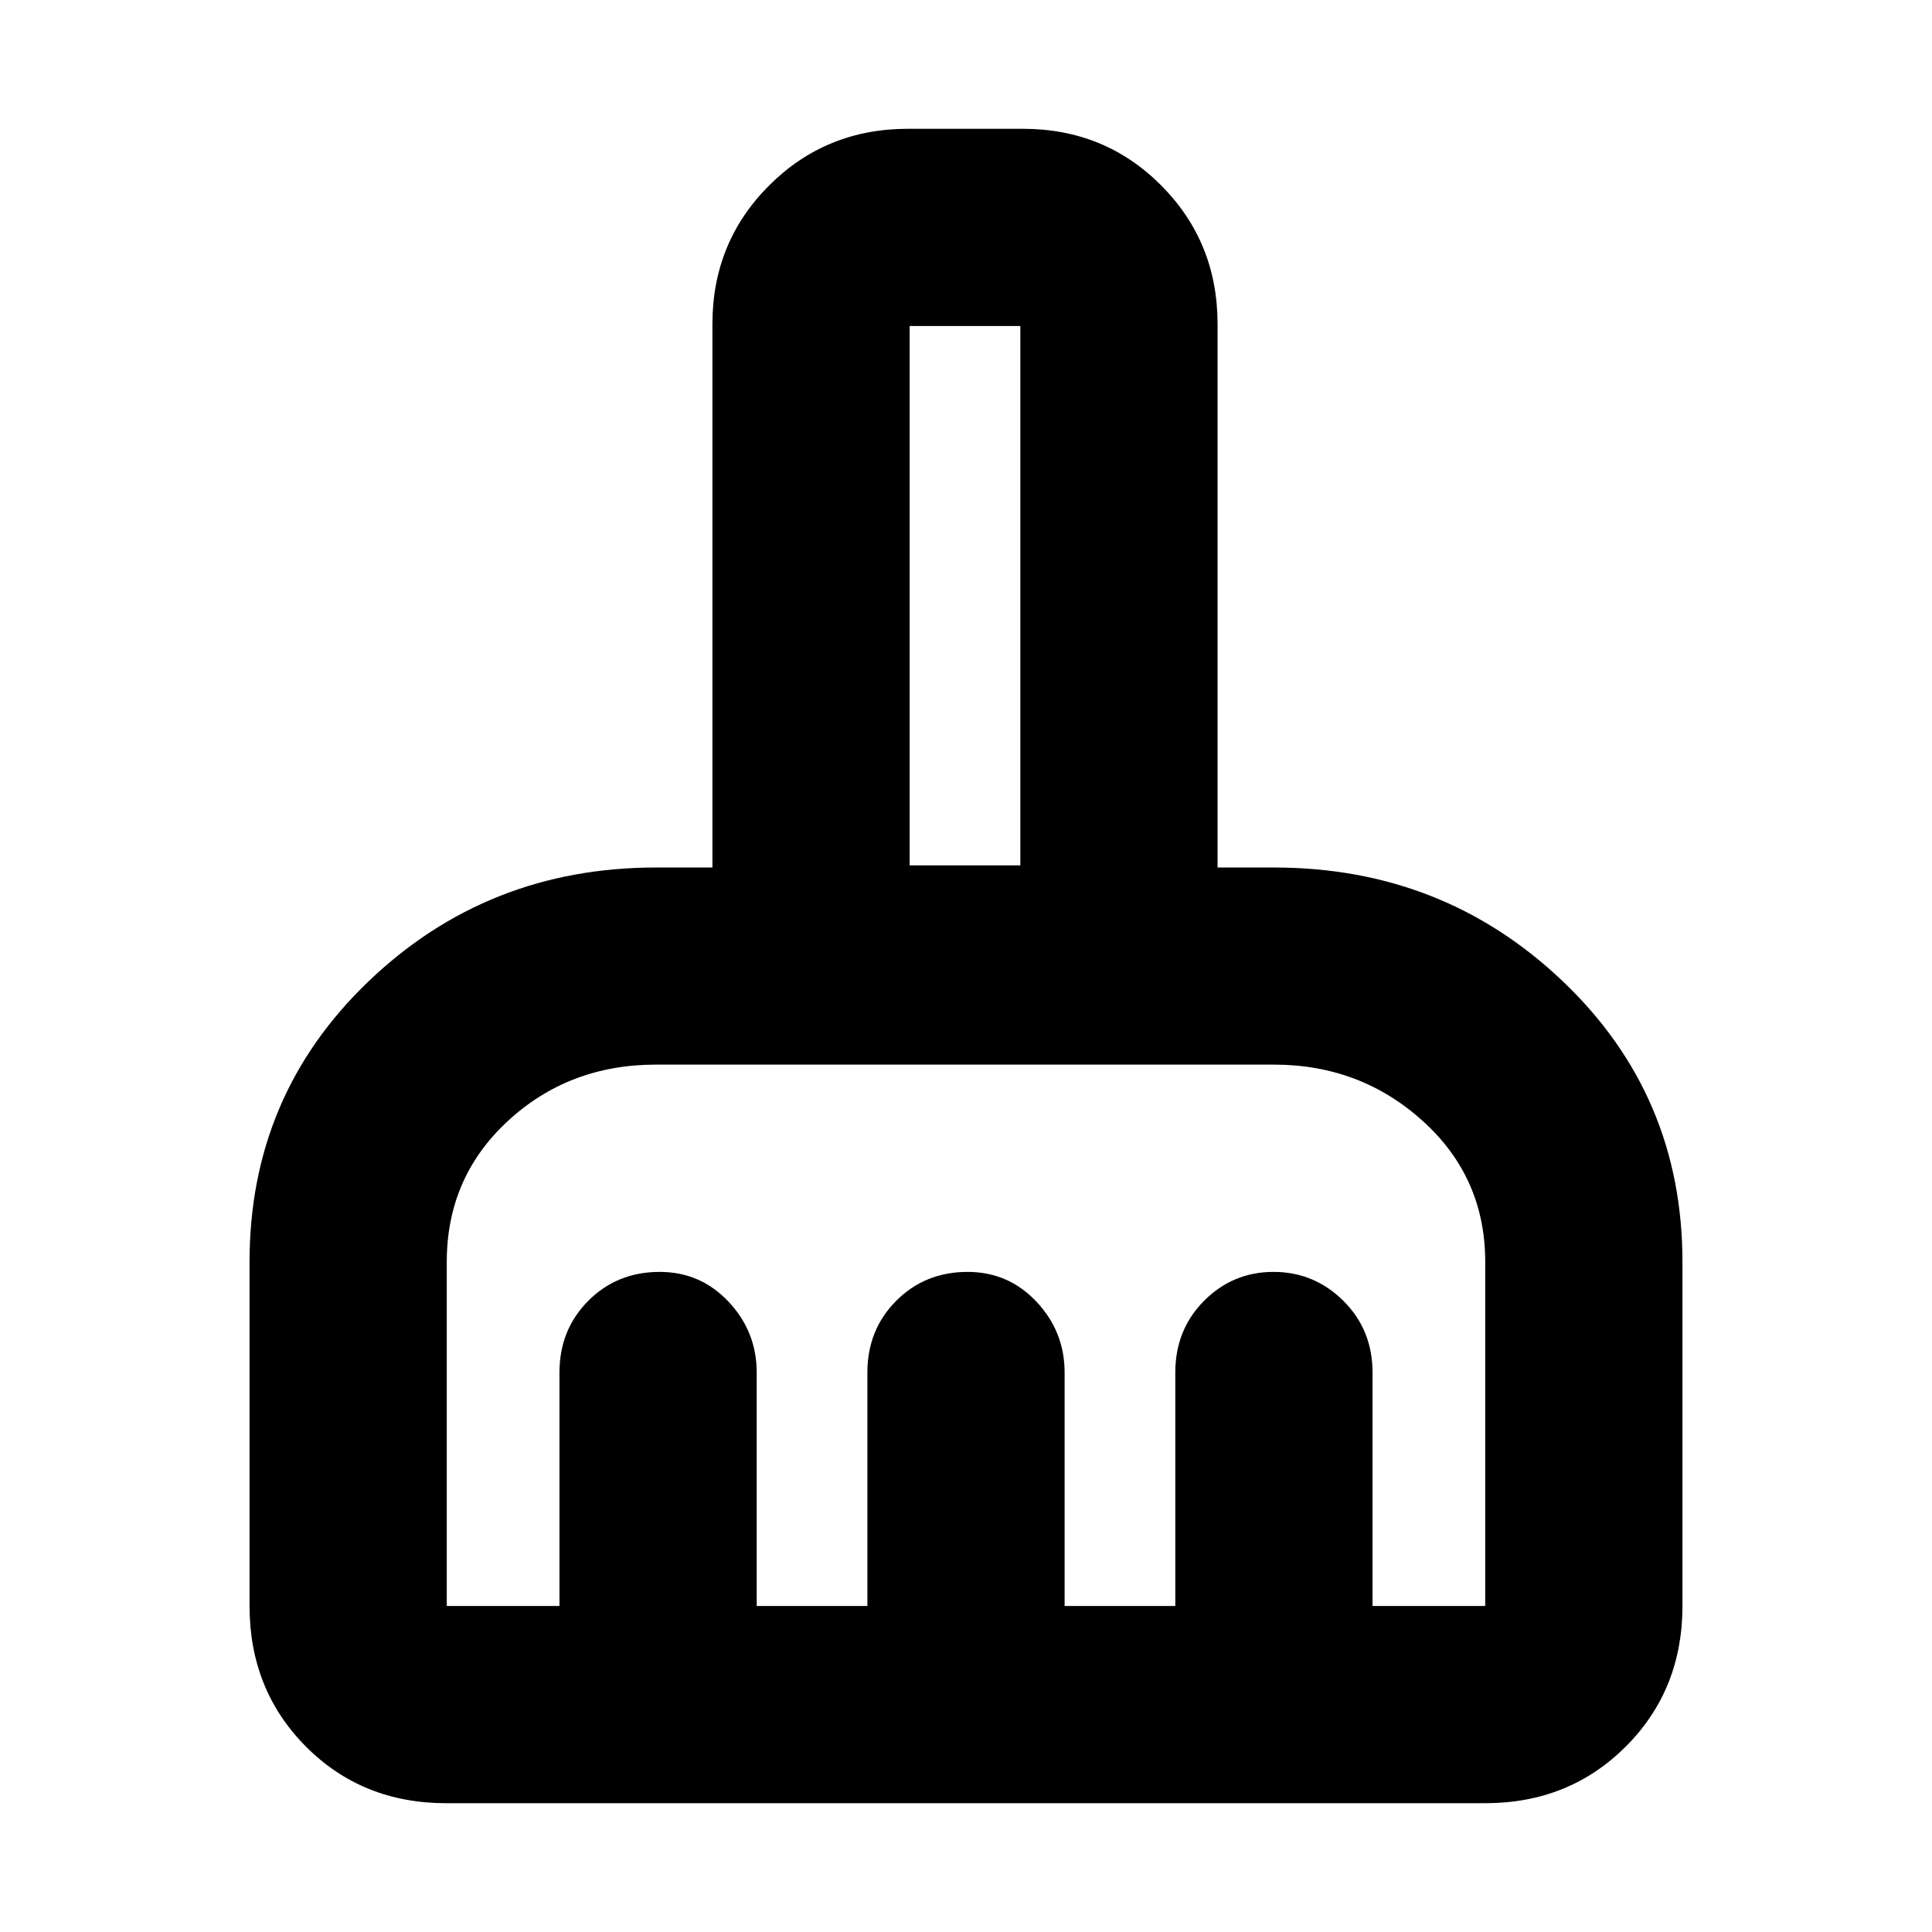 <svg xmlns="http://www.w3.org/2000/svg" height="20" viewBox="0 -960 960 960" width="20"><path d="M221.71-64Q180-64 152-92.15 124-120.3 124-162v-171q0-82.71 59.08-139.33 59.09-56.61 142.92-56.61h28V-799q0-40.7 28.19-68.85Q410.37-896 451.12-896h57.13Q549-896 577-867.85T605-799v270.06h28q84.24 0 143.62 56.61Q836-415.71 836-333v171q0 41.7-28.16 69.85Q779.68-64 737.96-64H221.71Zm.29-98h56v-116q0-21.25 14.31-35.63Q306.63-328 327.79-328q20.31 0 34.26 14.85T376-278v116h55v-116q0-21.25 14.31-35.63Q459.63-328 480.79-328q20.31 0 34.26 14.85T529-278v116h55v-116q0-21.25 14.29-35.63Q612.58-328 632.79-328t34.71 14.37Q682-299.25 682-278v116h56v-171q0-41.92-31-69.96Q676-431 633-431H326q-43.33 0-73.67 28.04Q222-374.92 222-333v171Zm285-368v-268h-55v268h55Zm0 0h-55 55Z"/></svg>